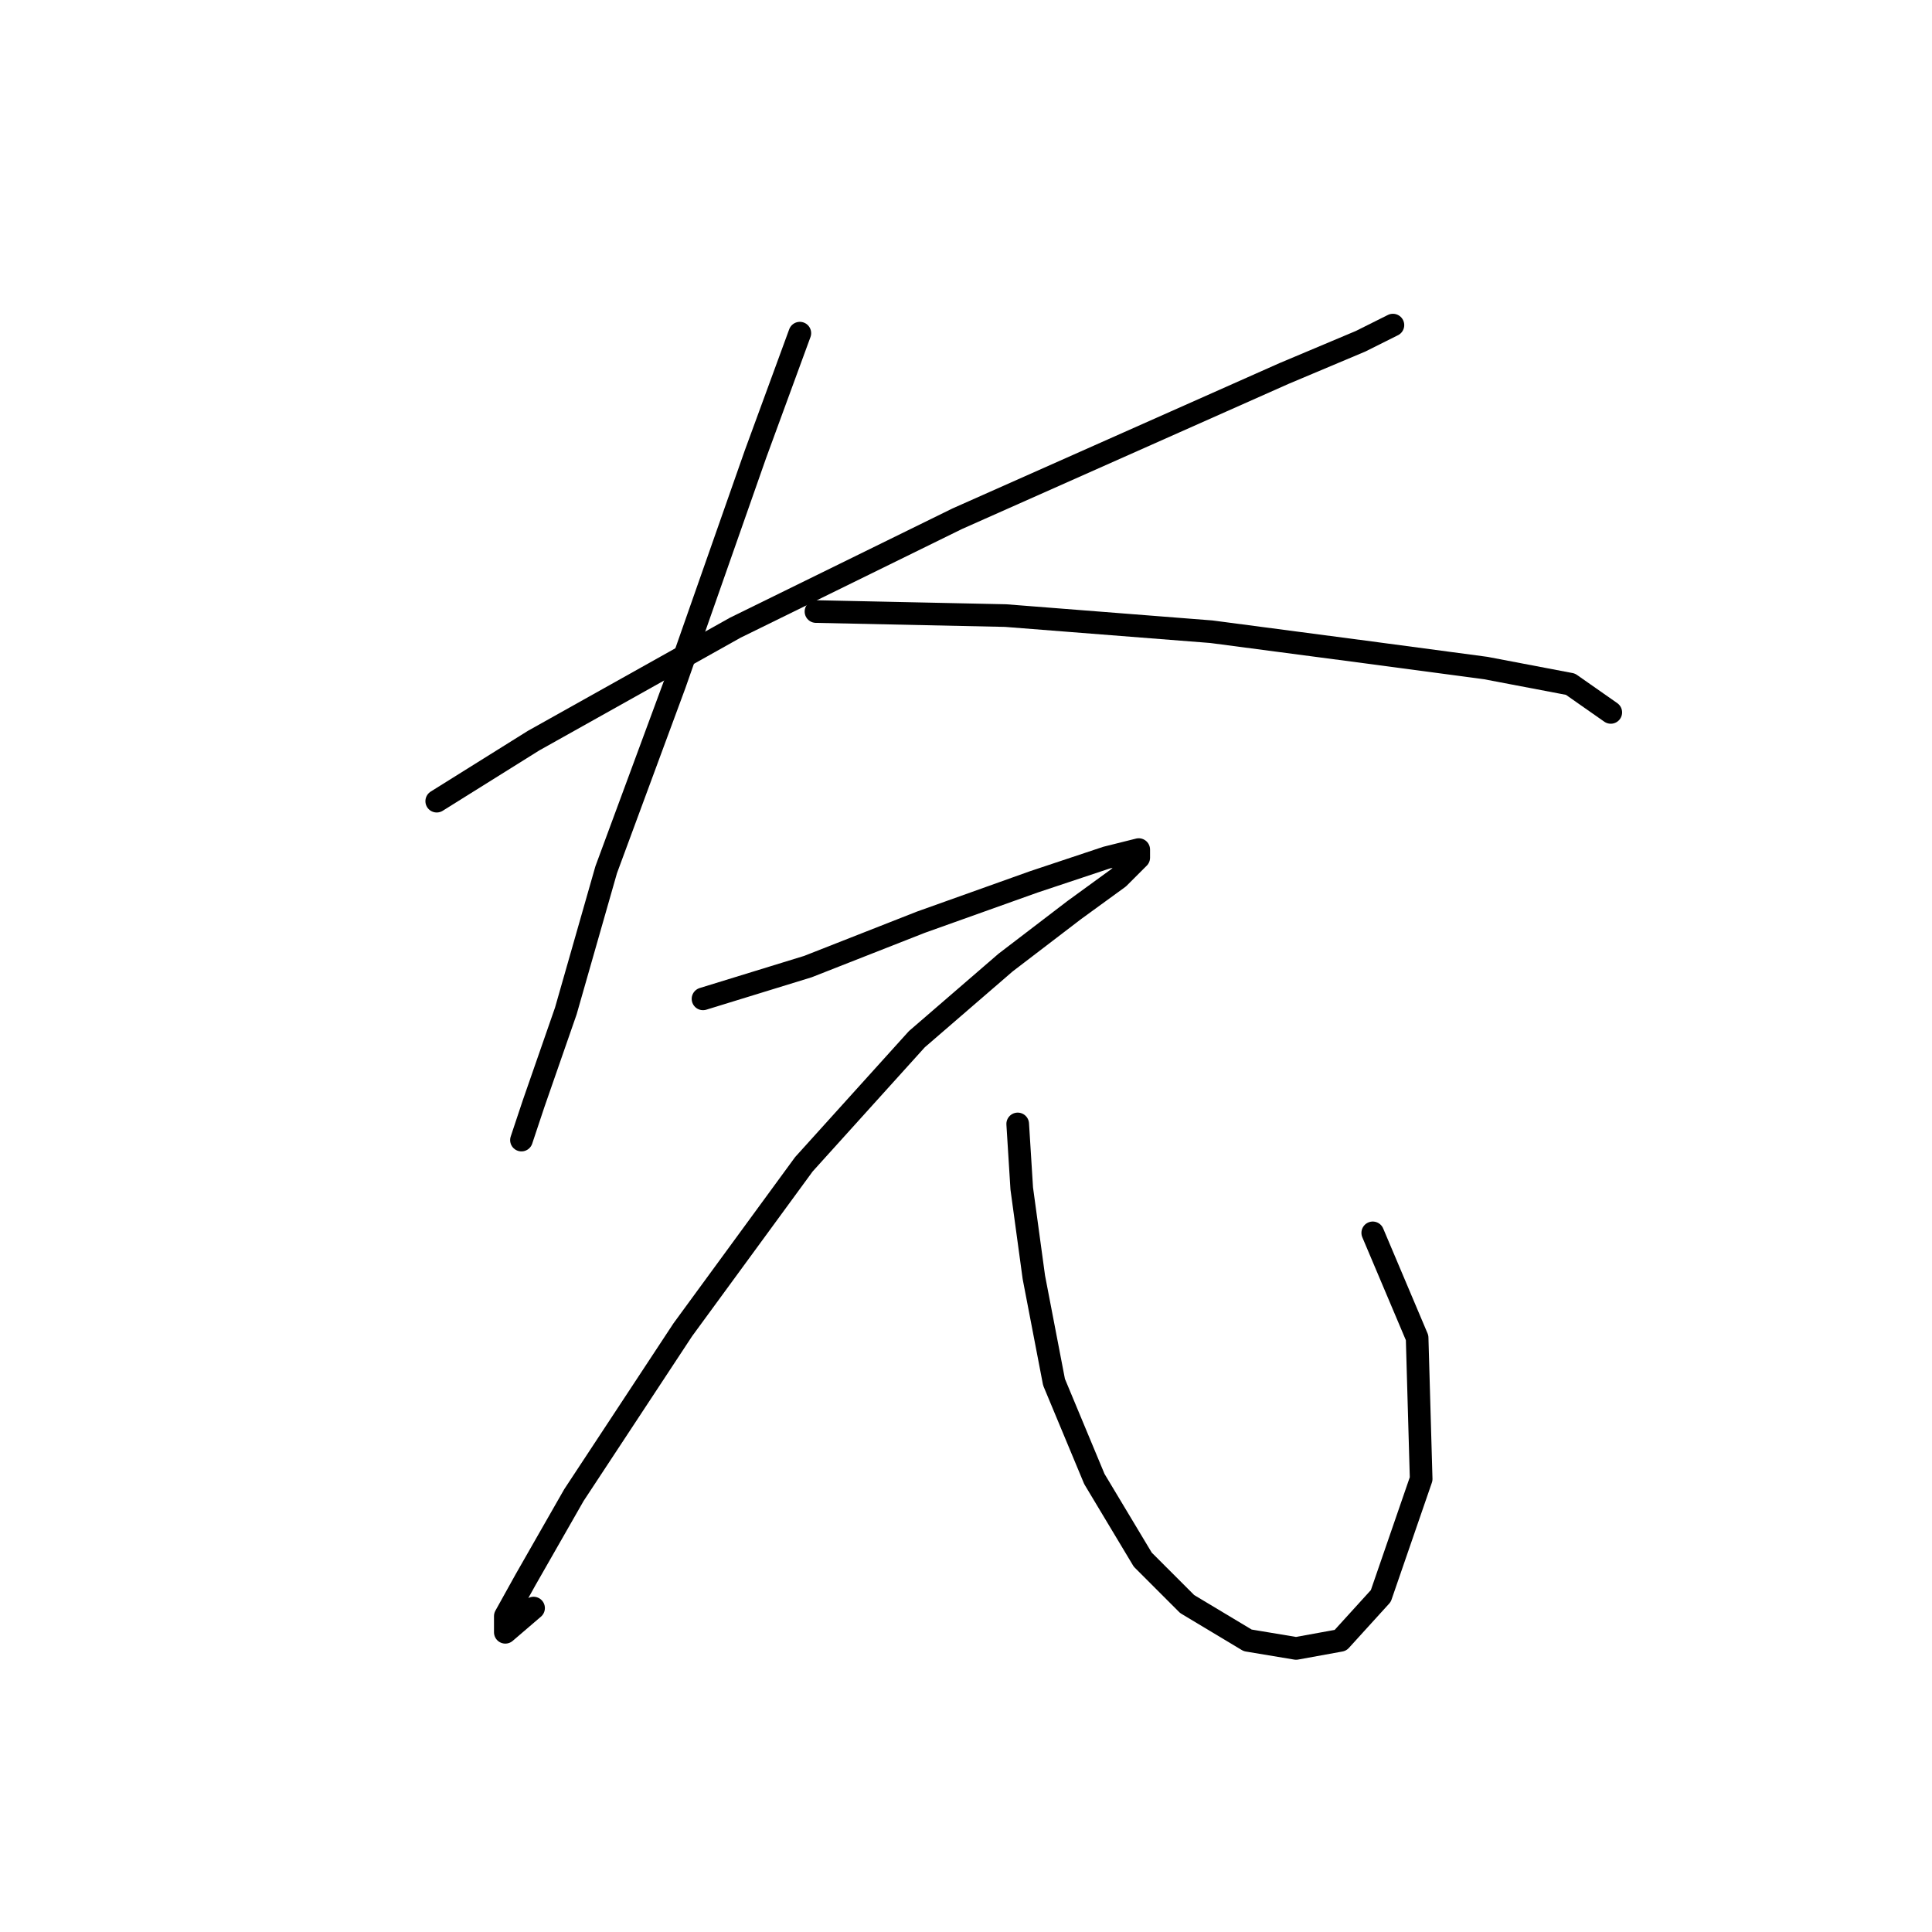 <?xml version="1.0" standalone="no"?>
    <svg width="256" height="256" xmlns="http://www.w3.org/2000/svg" version="1.1">
    <polyline stroke="black" stroke-width="3" stroke-linecap="round" fill="transparent" stroke-linejoin="round" points="57.869 106.159 70.7 98.14 97.43 83.172 126.832 68.738 155.701 55.907 170.135 49.492 180.292 45.215 184.569 43.077 184.569 43.077 " />
        <polyline stroke="black" stroke-width="3" stroke-linecap="round" fill="transparent" stroke-linejoin="round" points="105.983 44.146 100.103 60.184 89.411 90.656 80.322 115.248 74.976 133.958 70.7 146.254 69.096 151.066 69.096 151.066 " />
        <polyline stroke="black" stroke-width="3" stroke-linecap="round" fill="transparent" stroke-linejoin="round" points="108.121 81.033 133.248 81.568 160.512 83.706 180.827 86.379 196.865 88.518 208.091 90.656 213.437 94.398 213.437 94.398 " />
        <polyline stroke="black" stroke-width="3" stroke-linecap="round" fill="transparent" stroke-linejoin="round" points="93.153 132.355 107.052 128.078 122.021 122.197 136.99 116.851 146.612 113.644 150.889 112.575 150.889 113.644 148.216 116.317 142.336 120.594 133.248 127.543 121.486 137.701 106.518 154.273 90.48 176.192 76.046 198.11 69.63 209.337 66.957 214.148 66.957 216.287 70.7 213.079 70.7 213.079 " />
        <polyline stroke="black" stroke-width="3" stroke-linecap="round" fill="transparent" stroke-linejoin="round" points="134.851 148.927 135.386 157.481 136.99 169.242 139.663 183.141 145.009 195.972 151.424 206.664 157.304 212.544 165.323 217.356 171.739 218.425 177.619 217.356 182.965 211.475 188.311 195.972 187.776 177.261 181.896 163.361 181.896 163.361 " />
        </svg>